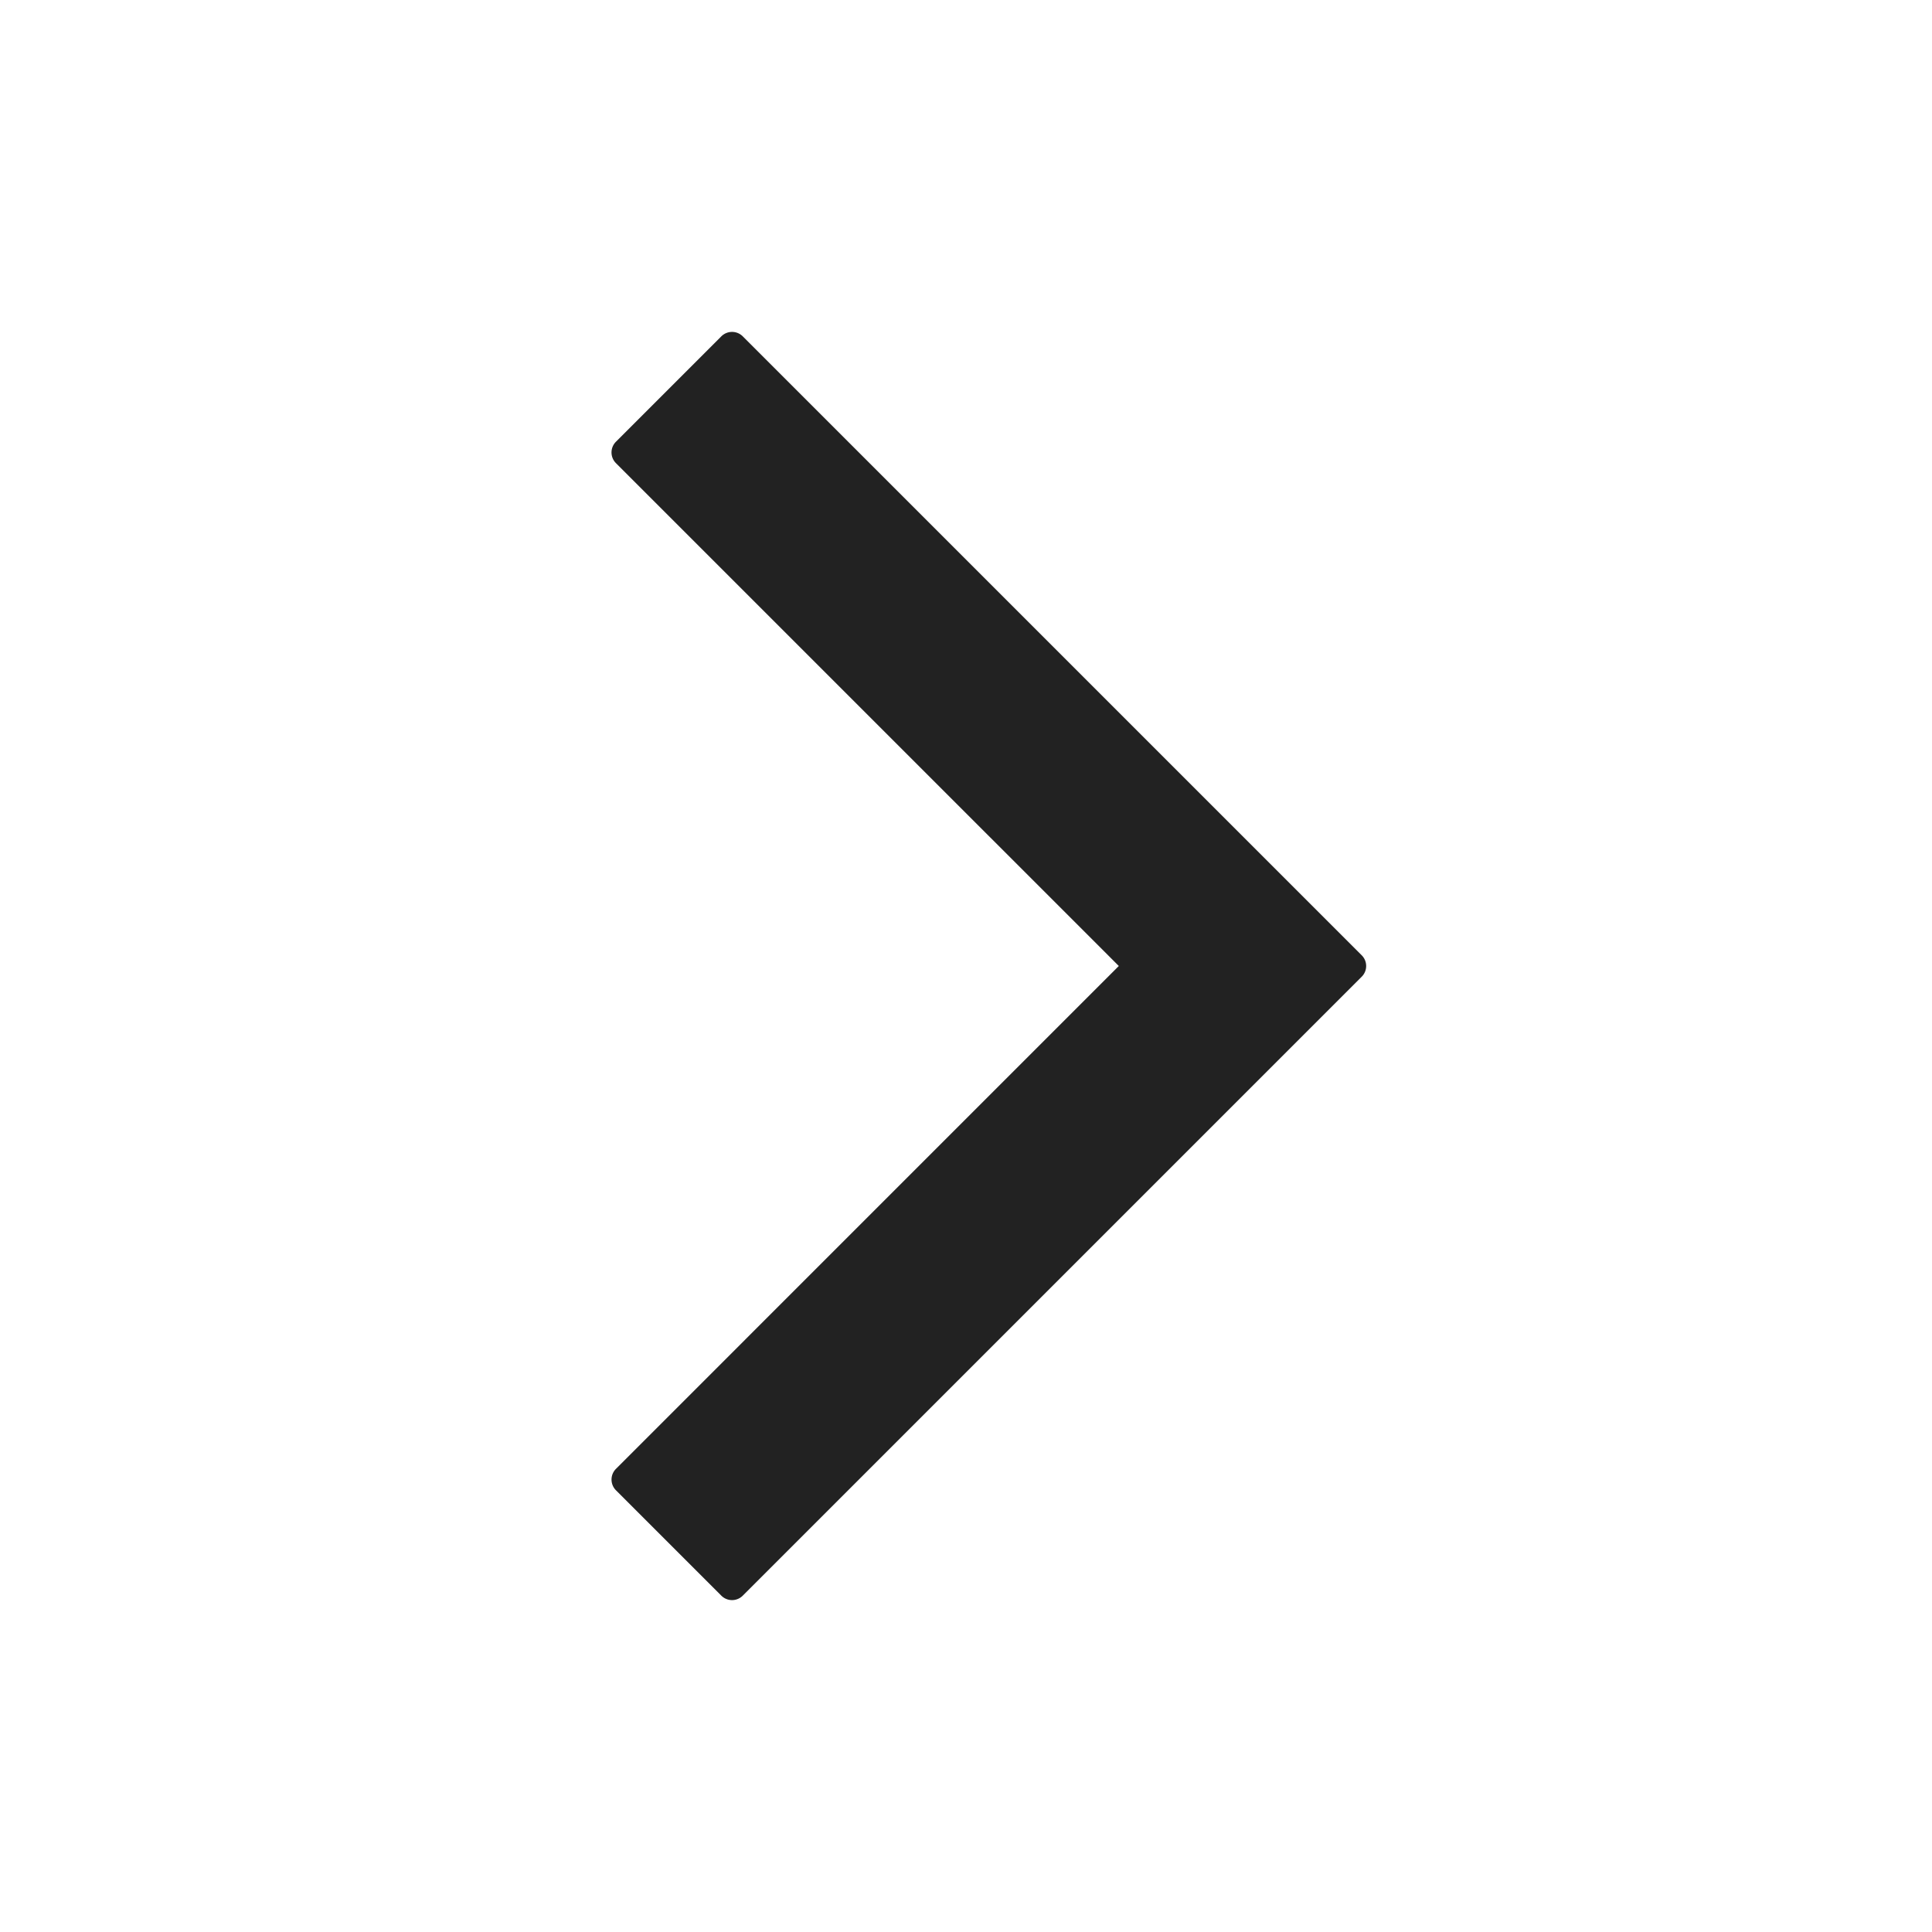 <svg width="256" height="256" viewBox="0 0 256 256" xmlns="http://www.w3.org/2000/svg"><title>PBS-right_caret</title><path d="M148.248 128L81.617 61.37a2.005 2.005 0 0 1-.001-2.838l13.966-13.967a2.01 2.01 0 0 1 2.838.002l82.013 82.013a2.002 2.002 0 0 1 0 2.84L98.42 211.433a2.005 2.005 0 0 1-2.838.002l-13.966-13.967a2.01 2.01 0 0 1 .001-2.837L148.247 128z" fill="#222" fill-rule="evenodd"/></svg>